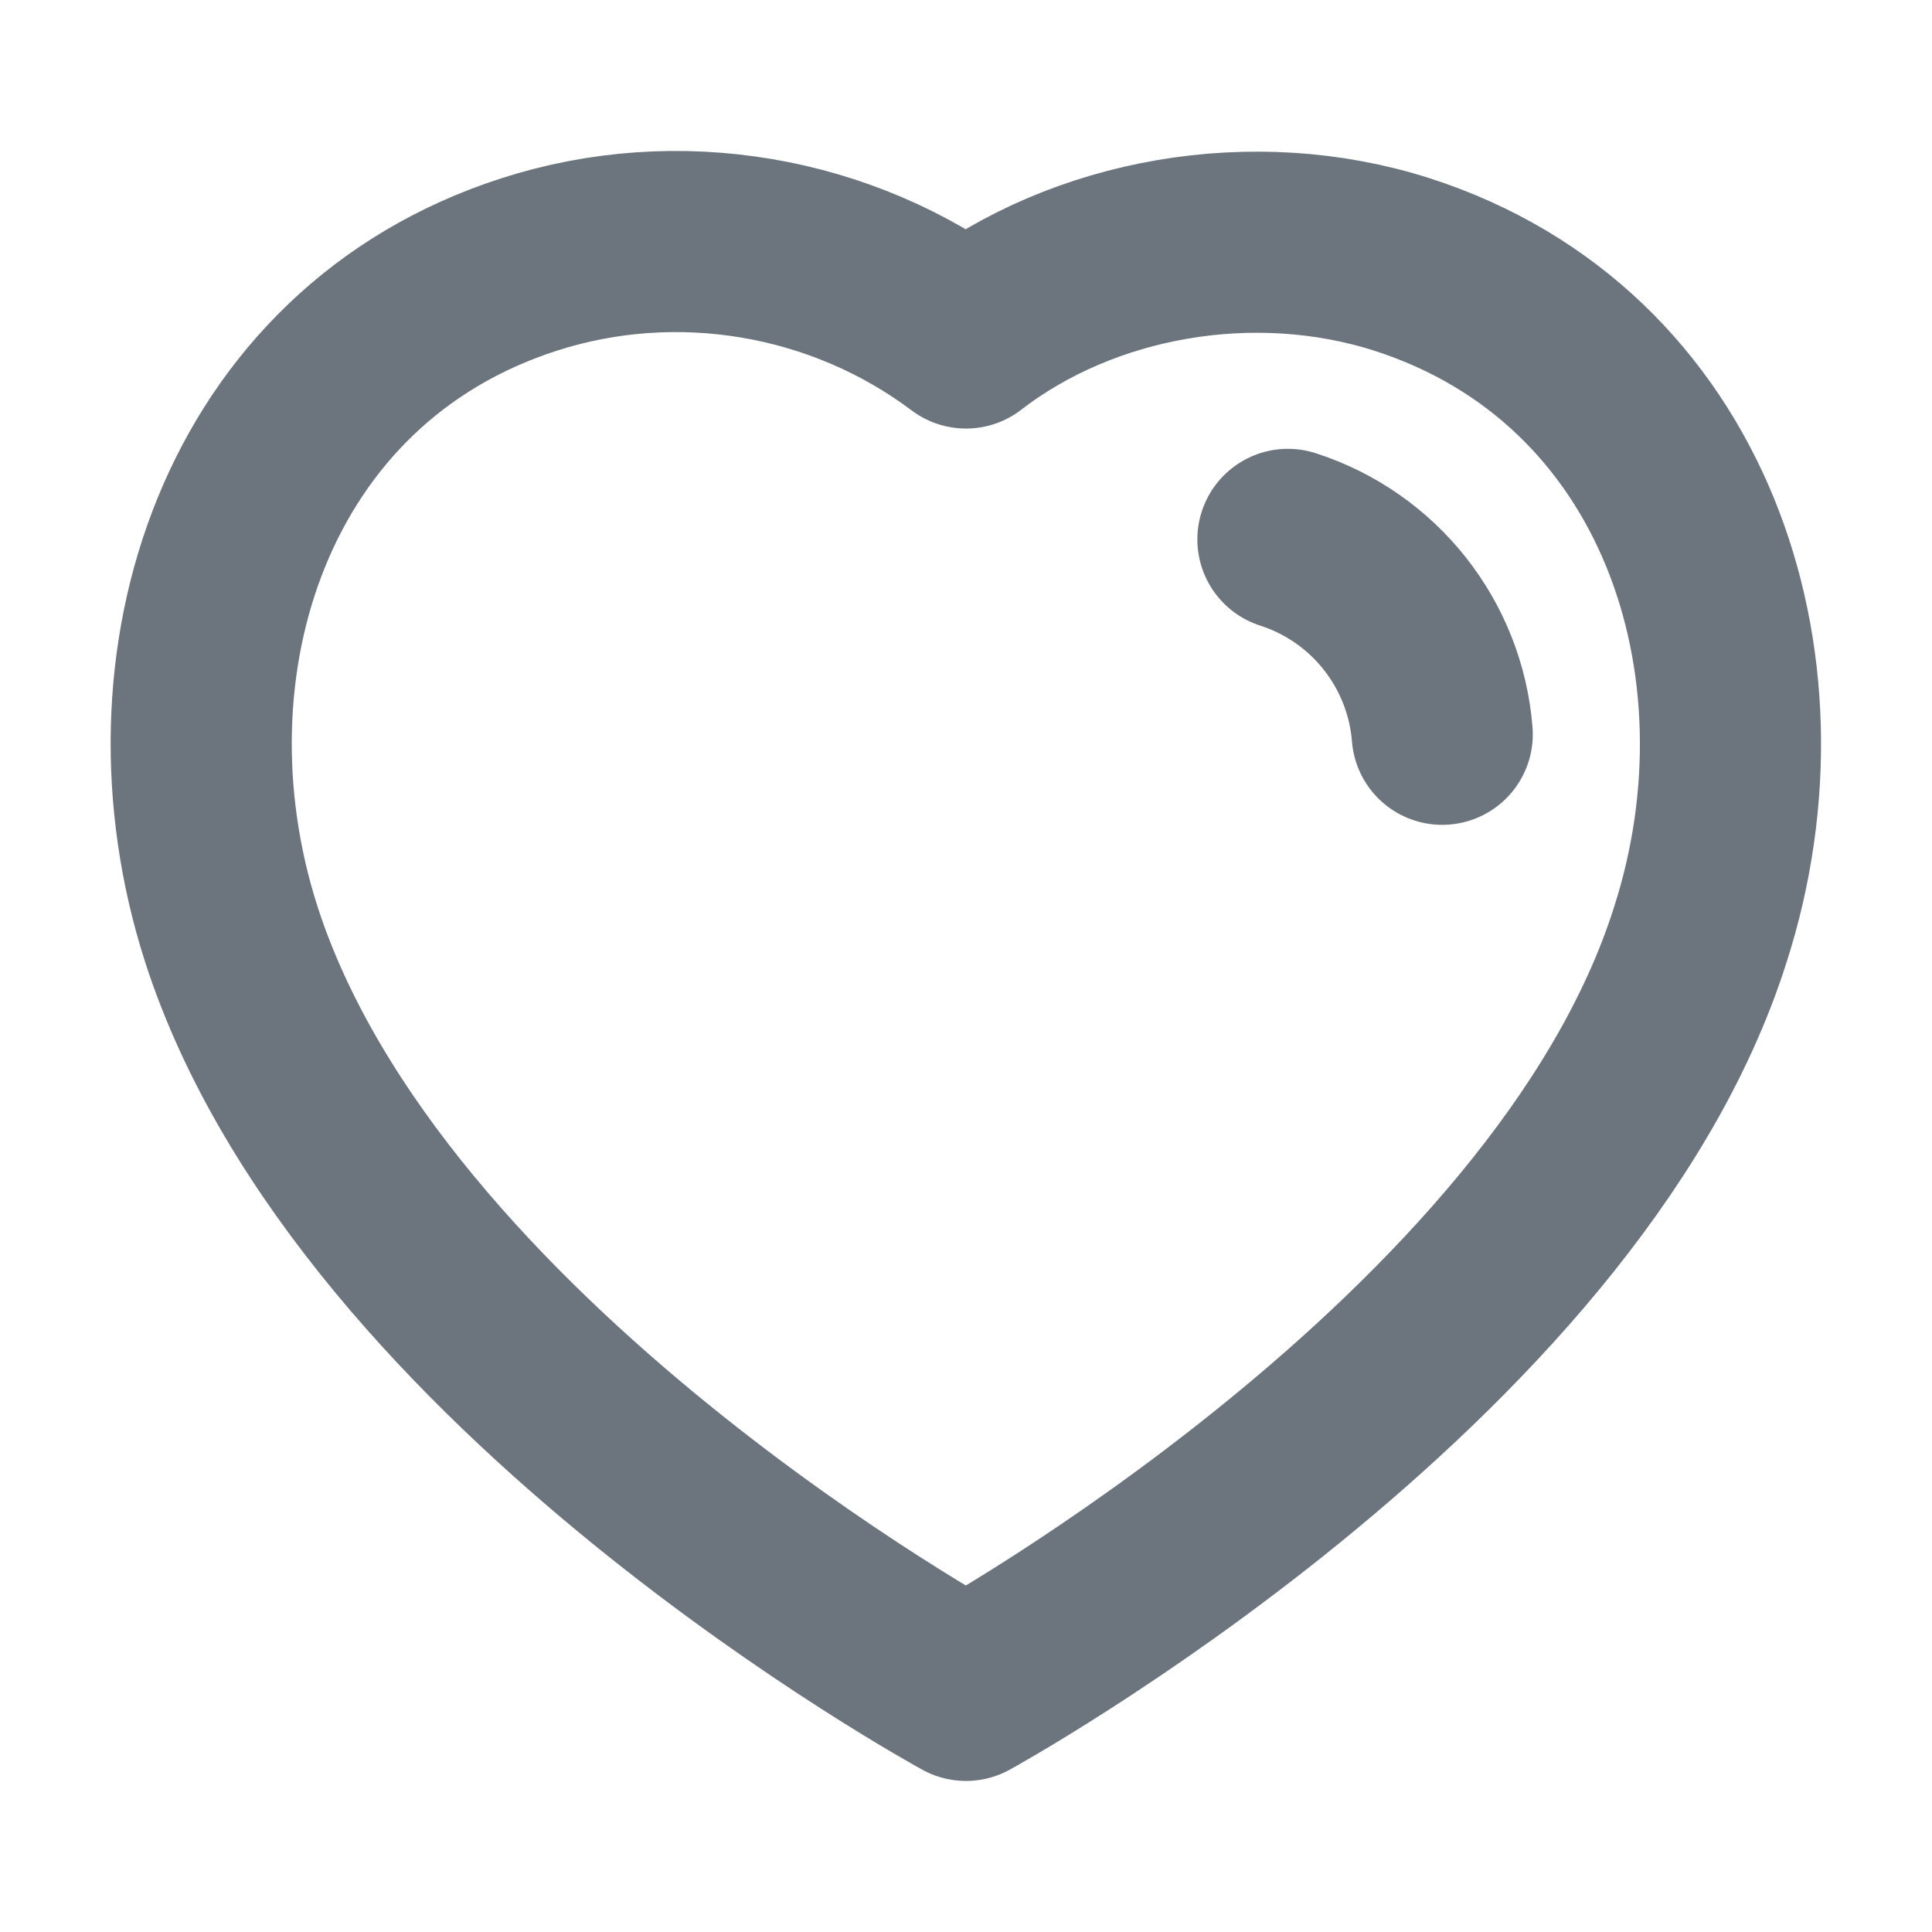 <svg width="16" height="16" viewBox="0 0 16 16" fill="none" xmlns="http://www.w3.org/2000/svg">
<path fill-rule="evenodd" clip-rule="evenodd" d="M1.914 7.732C1.199 5.499 2.035 2.946 4.38 2.191C5.613 1.793 6.974 2.028 8 2.799C8.97 2.049 10.381 1.796 11.613 2.191C13.958 2.946 14.799 5.499 14.084 7.732C12.971 11.272 8 13.999 8 13.999C8 13.999 3.065 11.313 1.914 7.732Z" stroke="#6C757D" stroke-width="1.5" stroke-linecap="round" stroke-linejoin="round"/>
<path d="M10.666 4.467C11.38 4.697 11.884 5.334 11.944 6.081" stroke="#6C757D" stroke-width="1.5" stroke-linecap="round" stroke-linejoin="round"/>
</svg>

